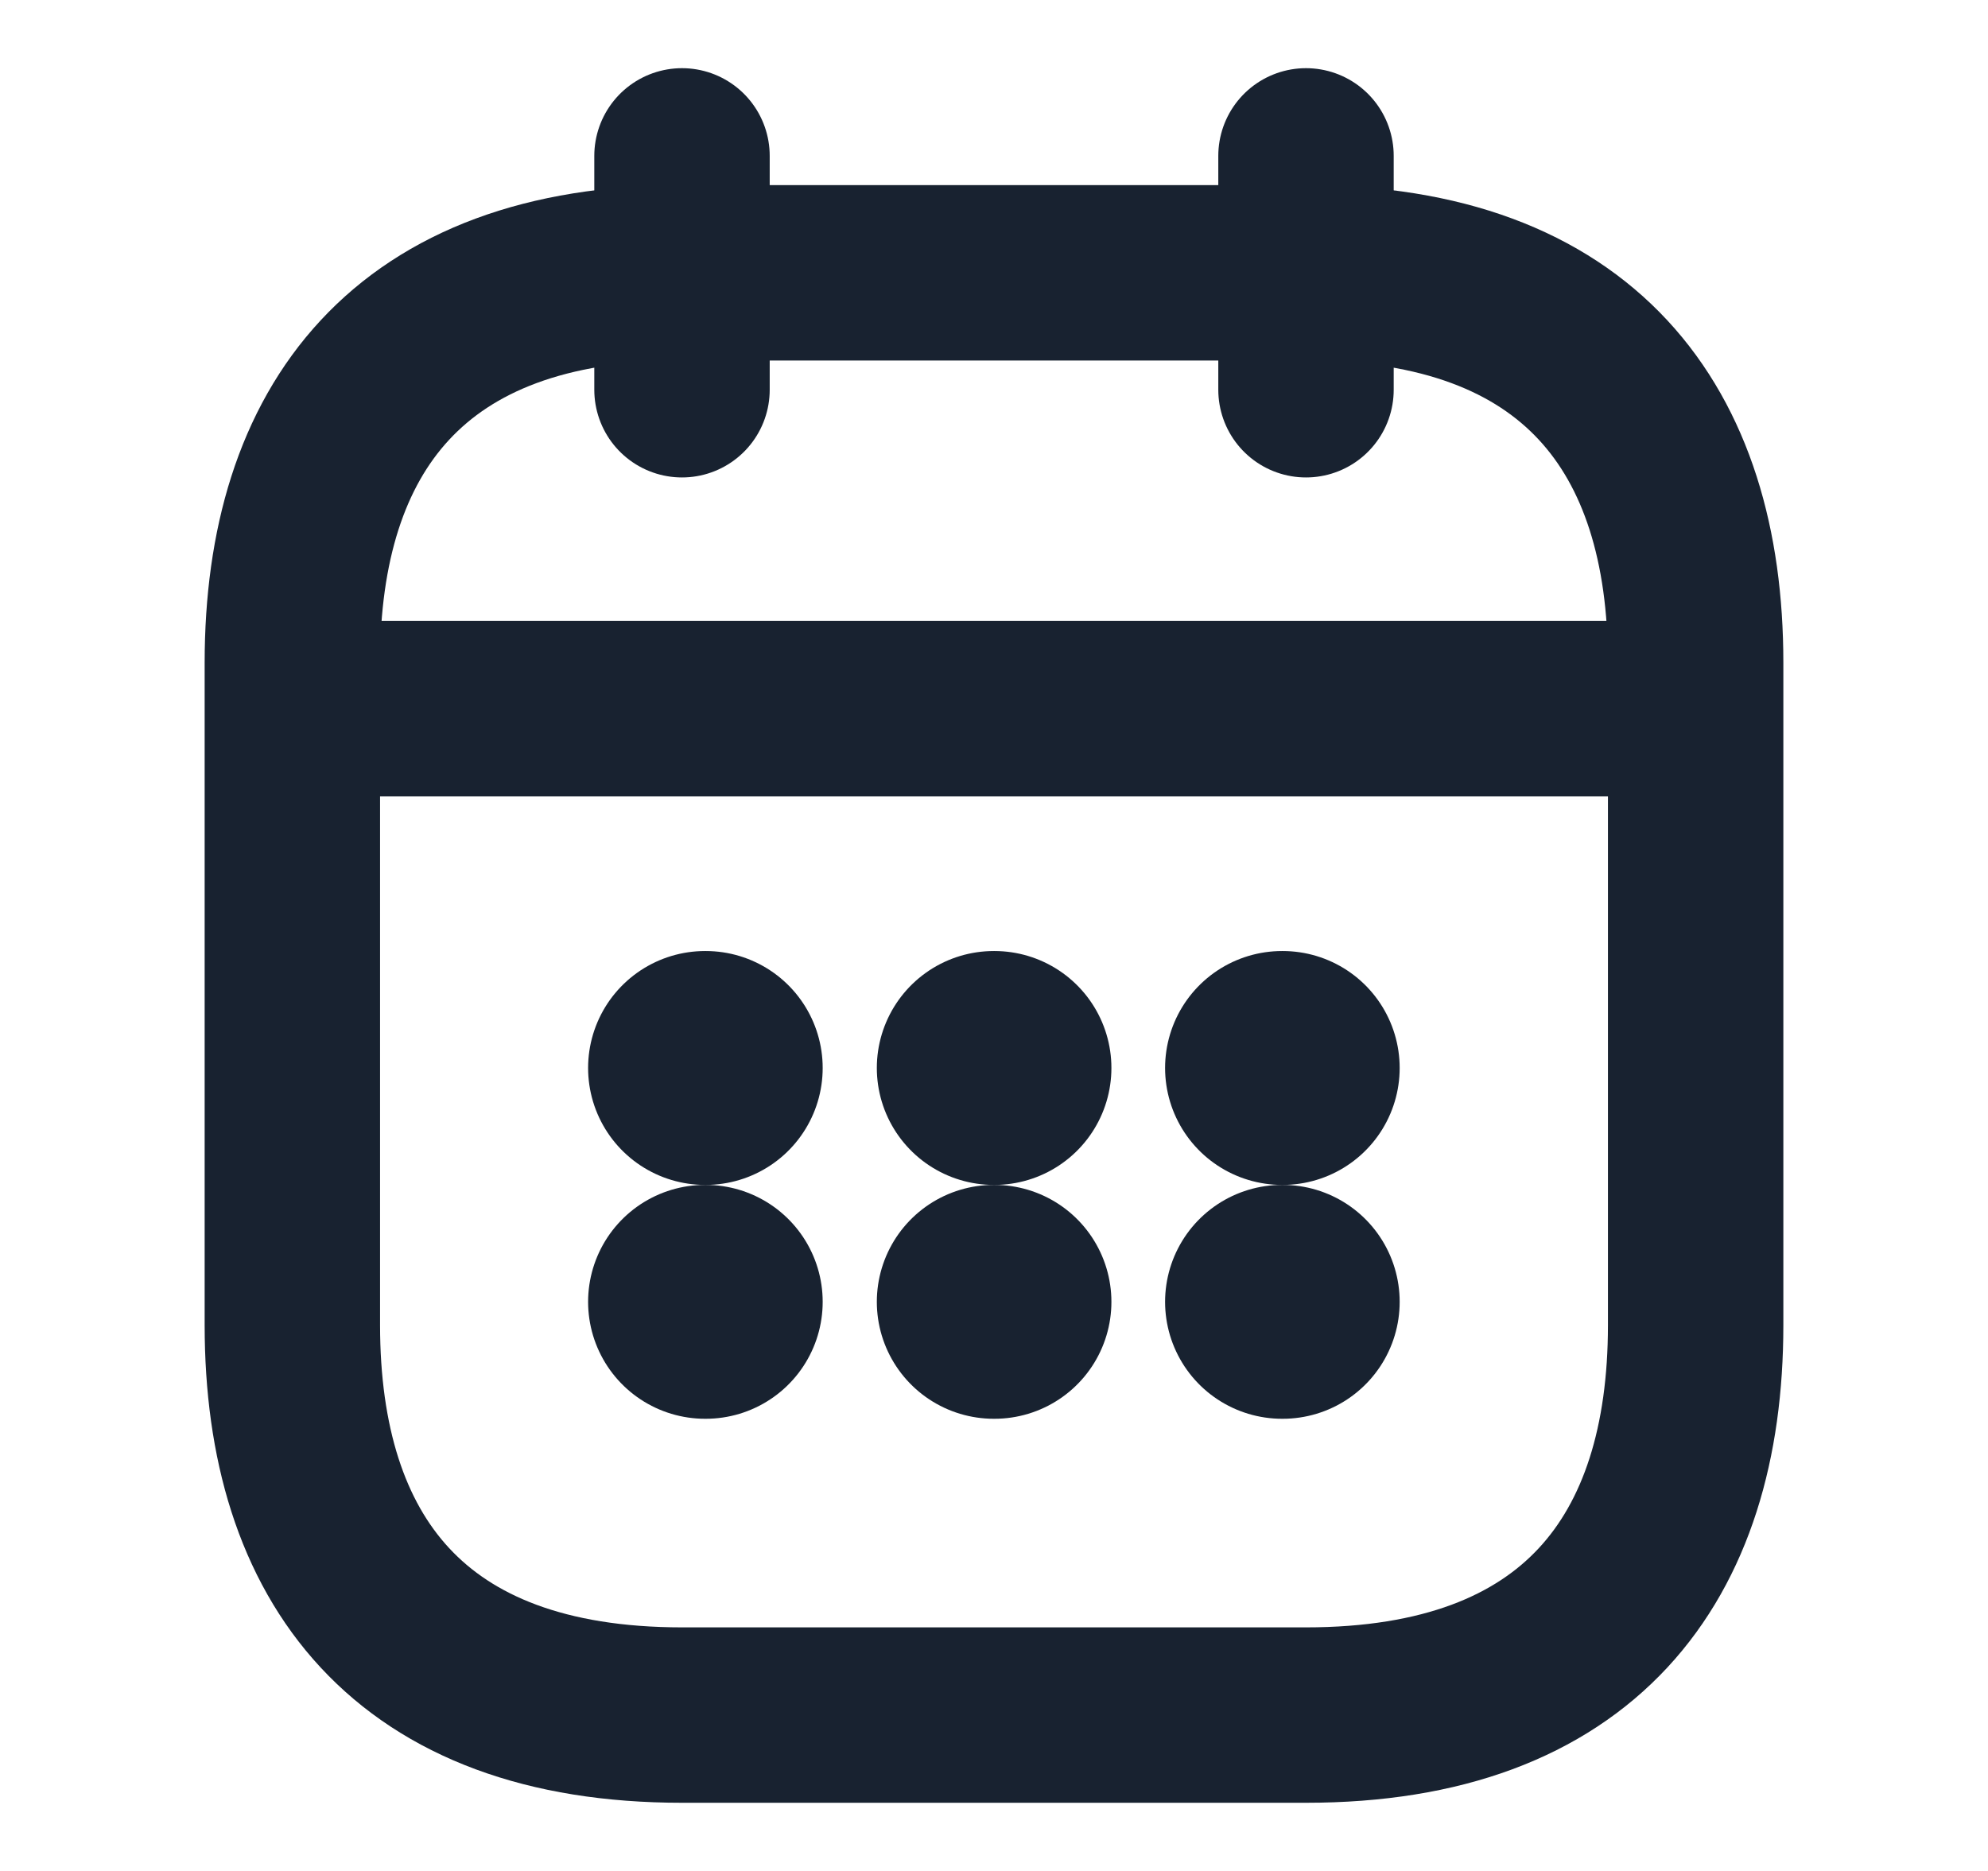 <svg width="17" height="16" viewBox="0 0 17 16" fill="none" xmlns="http://www.w3.org/2000/svg">
<path d="M5.832 1.333V3.333" stroke="#182230" stroke-width="1.5" stroke-miterlimit="10" stroke-linecap="round" stroke-linejoin="round"/>
<path d="M11.168 1.333V3.333" stroke="#182230" stroke-width="1.5" stroke-miterlimit="10" stroke-linecap="round" stroke-linejoin="round"/>
<path d="M2.832 6.06H14.165" stroke="#182230" stroke-width="1.5" stroke-miterlimit="10" stroke-linecap="round" stroke-linejoin="round"/>
<path d="M14.5 5.667V11.333C14.5 13.333 13.5 14.667 11.167 14.667H5.833C3.5 14.667 2.5 13.333 2.5 11.333V5.667C2.5 3.667 3.5 2.333 5.833 2.333H11.167C13.5 2.333 14.5 3.667 14.5 5.667Z" stroke="#182230" stroke-width="1.5" stroke-miterlimit="10" stroke-linecap="round" stroke-linejoin="round"/>
<path d="M10.963 9.133H10.969" stroke="#182230" stroke-width="2" stroke-linecap="round" stroke-linejoin="round"/>
<path d="M10.963 11.133H10.969" stroke="#182230" stroke-width="2" stroke-linecap="round" stroke-linejoin="round"/>
<path d="M8.498 9.133H8.504" stroke="#182230" stroke-width="2" stroke-linecap="round" stroke-linejoin="round"/>
<path d="M8.498 11.133H8.504" stroke="#182230" stroke-width="2" stroke-linecap="round" stroke-linejoin="round"/>
<path d="M6.029 9.133H6.035" stroke="#182230" stroke-width="2" stroke-linecap="round" stroke-linejoin="round"/>
<path d="M6.029 11.133H6.035" stroke="#182230" stroke-width="2" stroke-linecap="round" stroke-linejoin="round"/>
</svg>
